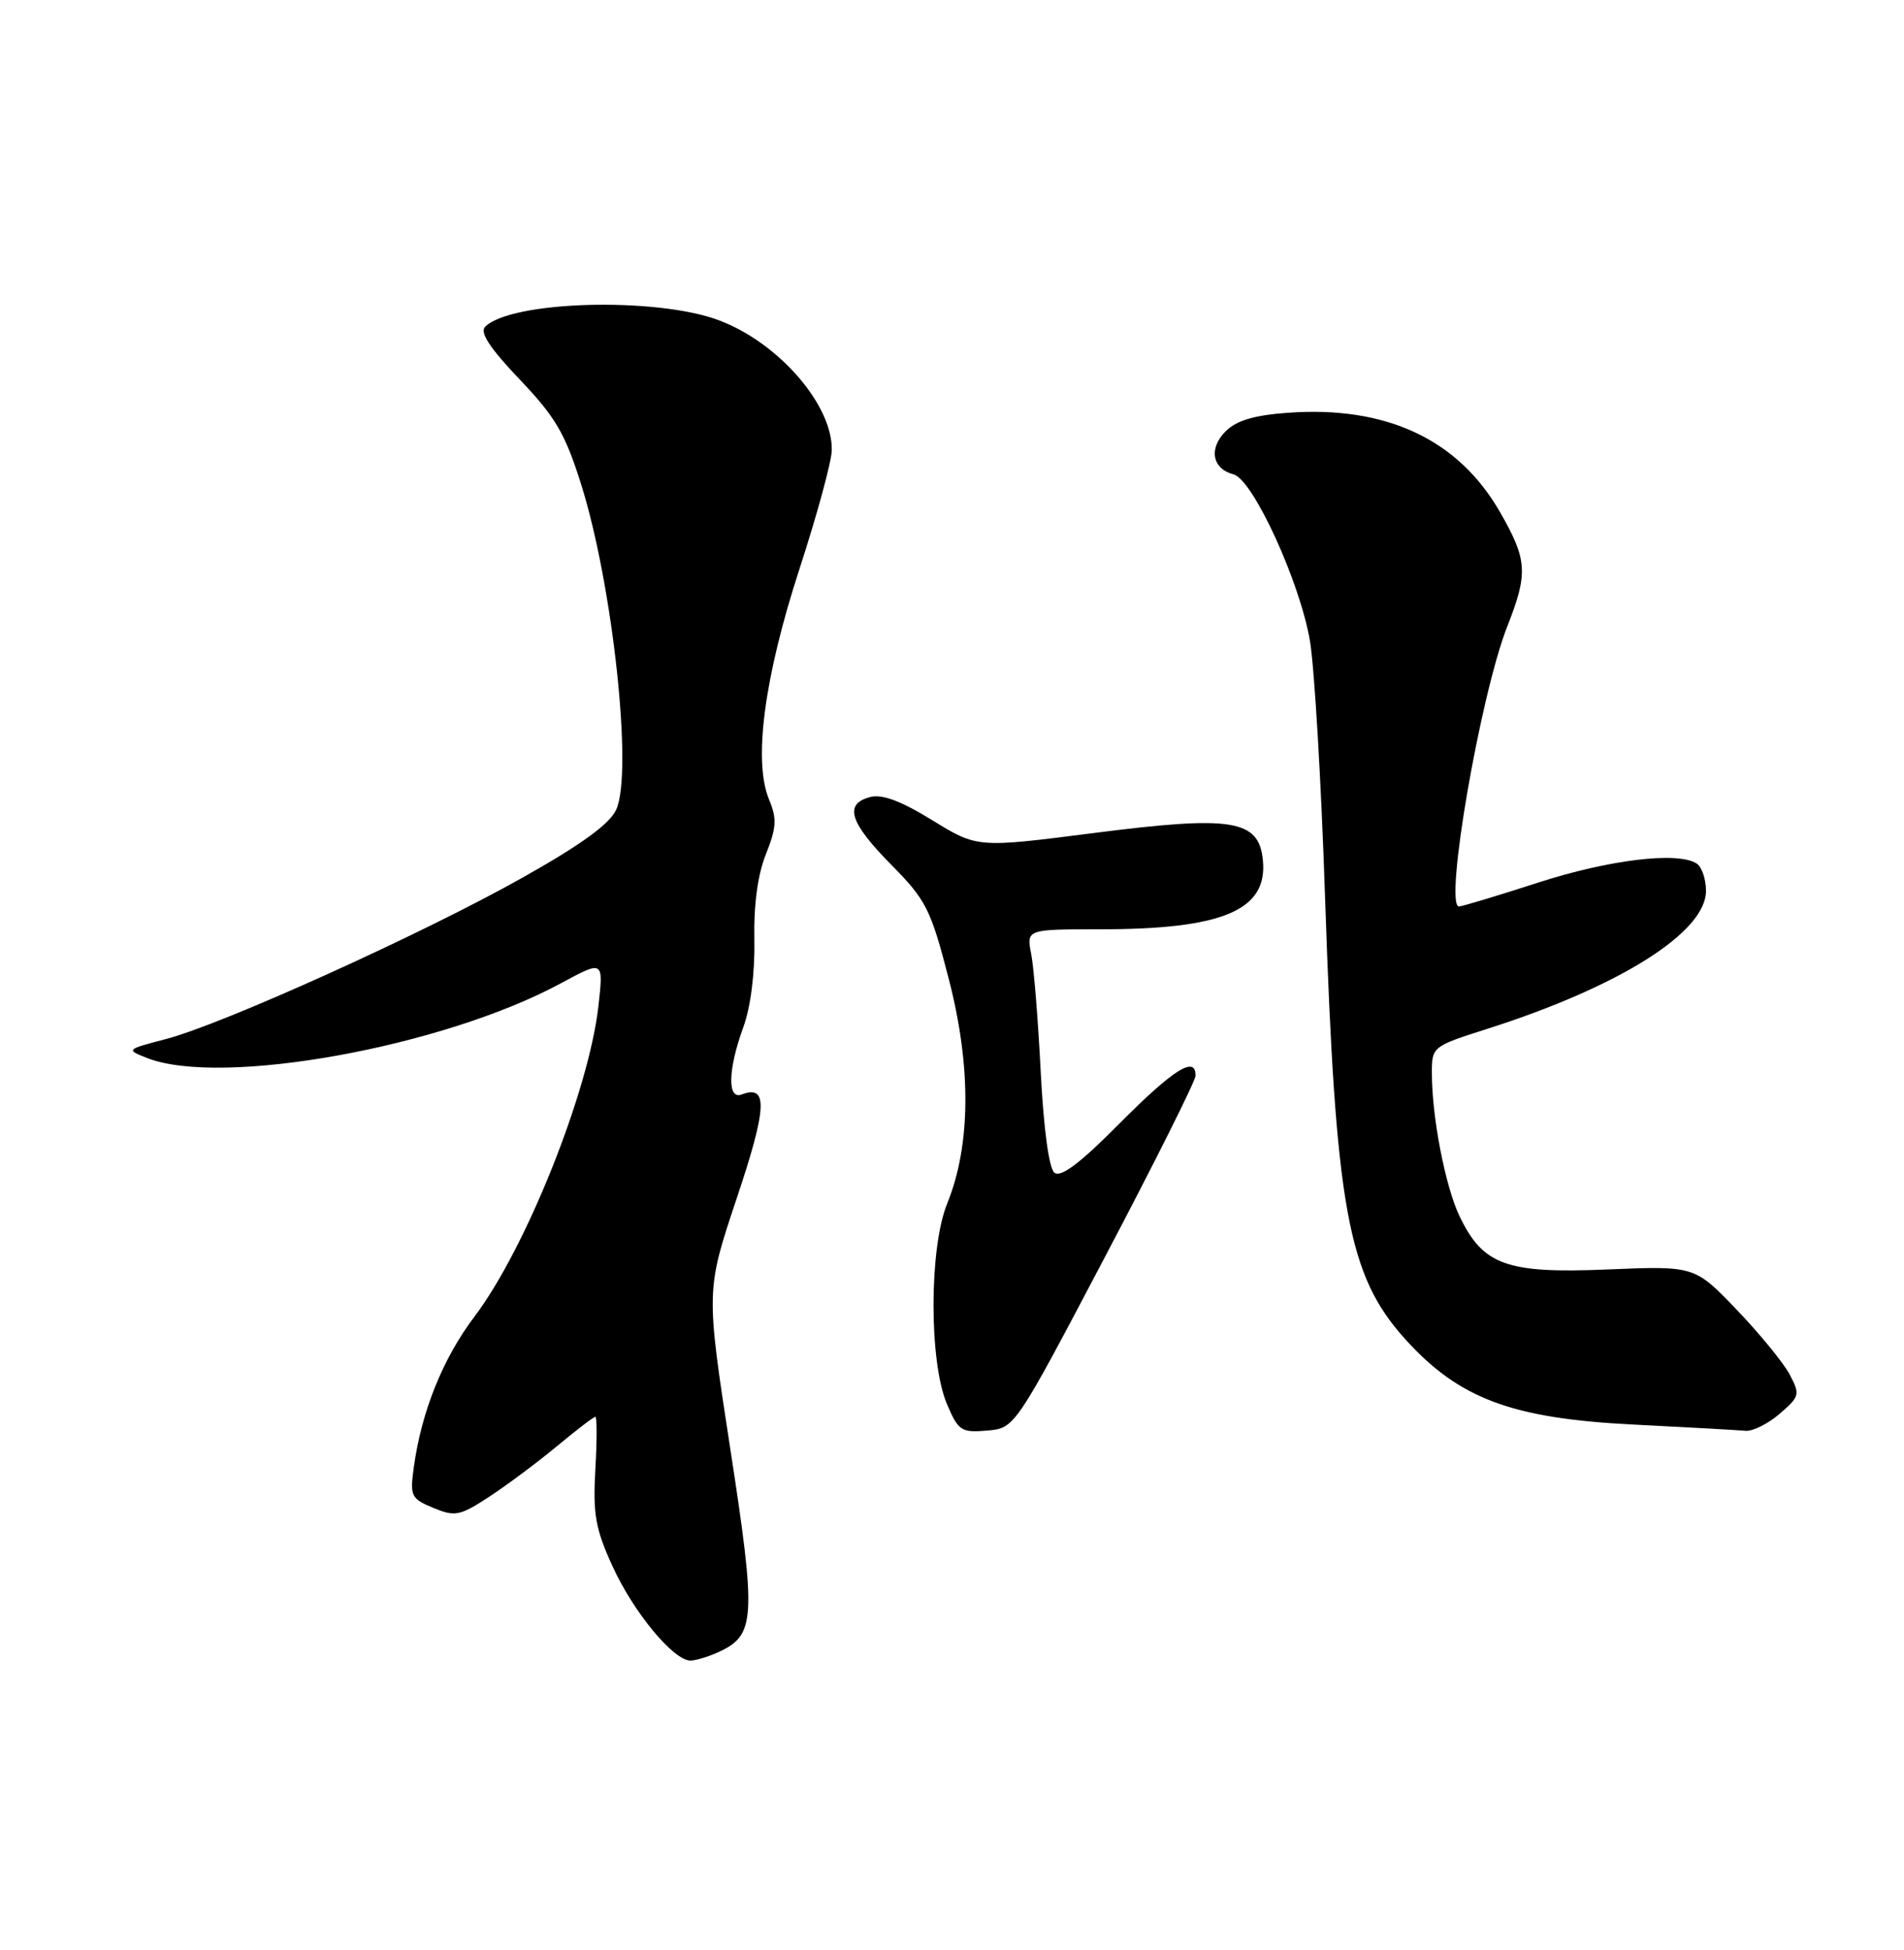 <?xml version="1.0" encoding="UTF-8" standalone="no"?>
<!DOCTYPE svg PUBLIC "-//W3C//DTD SVG 1.1//EN" "http://www.w3.org/Graphics/SVG/1.1/DTD/svg11.dtd" >
<svg xmlns="http://www.w3.org/2000/svg" xmlns:xlink="http://www.w3.org/1999/xlink" version="1.1" viewBox="0 0 250 256">
 <g >
 <path fill="currentColor"
d=" M 94.34 216.89 C 99.20 214.67 99.33 212.53 95.87 190.09 C 92.69 169.41 92.69 169.41 96.74 157.30 C 100.73 145.38 100.87 142.35 97.38 143.69 C 95.48 144.41 95.58 140.40 97.59 134.88 C 98.57 132.20 99.13 127.74 99.05 123.39 C 98.95 118.79 99.49 114.82 100.57 112.13 C 101.96 108.63 102.03 107.48 100.97 104.94 C 98.89 99.91 100.34 88.93 104.97 74.70 C 107.26 67.66 109.17 60.67 109.21 59.16 C 109.38 53.22 102.25 44.99 94.38 42.04 C 86.13 38.96 67.11 39.49 63.70 42.90 C 62.96 43.64 64.32 45.70 68.22 49.80 C 72.91 54.71 74.20 56.90 76.30 63.57 C 80.46 76.78 83.13 101.44 80.91 106.29 C 80.05 108.18 76.33 110.88 68.59 115.23 C 55.55 122.57 29.33 134.43 21.79 136.41 C 16.53 137.78 16.52 137.80 19.32 138.90 C 29.08 142.72 58.20 137.46 73.70 129.06 C 79.25 126.06 79.25 126.06 78.57 132.12 C 77.30 143.27 69.05 163.93 62.29 172.86 C 58.15 178.33 55.35 185.28 54.34 192.58 C 53.81 196.42 53.96 196.74 56.90 197.96 C 59.76 199.14 60.37 199.02 64.26 196.48 C 66.59 194.95 70.59 191.97 73.14 189.85 C 75.69 187.73 77.95 186.00 78.17 186.00 C 78.39 186.00 78.39 189.12 78.17 192.92 C 77.84 198.81 78.18 200.72 80.45 205.67 C 83.19 211.67 88.43 218.00 90.65 218.00 C 91.34 218.00 93.00 217.50 94.34 216.89 Z  M 145.09 165.00 C 151.61 152.62 156.95 141.94 156.97 141.25 C 157.04 138.51 154.11 140.34 147.03 147.46 C 141.81 152.73 139.27 154.64 138.44 153.95 C 137.73 153.36 137.03 148.17 136.65 140.74 C 136.31 134.01 135.75 127.04 135.40 125.25 C 134.77 122.00 134.77 122.00 144.44 122.00 C 160.57 122.00 166.47 119.50 165.82 112.93 C 165.30 107.58 161.80 107.03 143.55 109.37 C 128.33 111.32 128.33 111.32 122.41 107.68 C 118.30 105.15 115.81 104.22 114.25 104.64 C 110.79 105.55 111.54 107.97 117.00 113.50 C 121.62 118.18 122.20 119.33 124.58 128.53 C 127.55 140.02 127.48 150.34 124.37 158.00 C 121.99 163.85 121.97 178.74 124.33 184.31 C 125.83 187.85 126.21 188.10 129.60 187.81 C 133.25 187.50 133.25 187.50 145.09 165.00 Z  M 233.67 185.61 C 236.31 183.33 236.38 183.08 234.98 180.43 C 234.16 178.90 231.03 175.06 228.00 171.91 C 222.50 166.18 222.50 166.18 211.00 166.66 C 197.77 167.21 194.70 166.09 191.61 159.60 C 189.76 155.68 188.02 146.69 188.01 140.95 C 188.00 137.41 188.04 137.38 195.25 135.08 C 212.67 129.53 224.00 122.39 224.00 116.96 C 224.00 115.39 223.44 113.77 222.75 113.35 C 220.21 111.77 211.23 112.87 201.90 115.89 C 196.61 117.60 191.97 119.00 191.57 119.00 C 189.58 119.00 194.38 91.18 197.92 82.21 C 200.66 75.25 200.55 73.49 196.96 67.24 C 191.48 57.68 182.03 53.25 169.09 54.19 C 164.68 54.51 162.35 55.20 160.92 56.63 C 158.67 58.88 159.16 61.55 161.97 62.28 C 164.52 62.95 170.68 76.38 172.00 84.14 C 172.59 87.64 173.49 102.88 173.99 118.00 C 175.36 158.58 176.95 167.39 184.44 175.73 C 191.54 183.62 198.46 186.22 214.50 187.02 C 221.65 187.38 228.26 187.75 229.19 187.84 C 230.13 187.93 232.14 186.92 233.67 185.61 Z "/>
</g>
</svg>